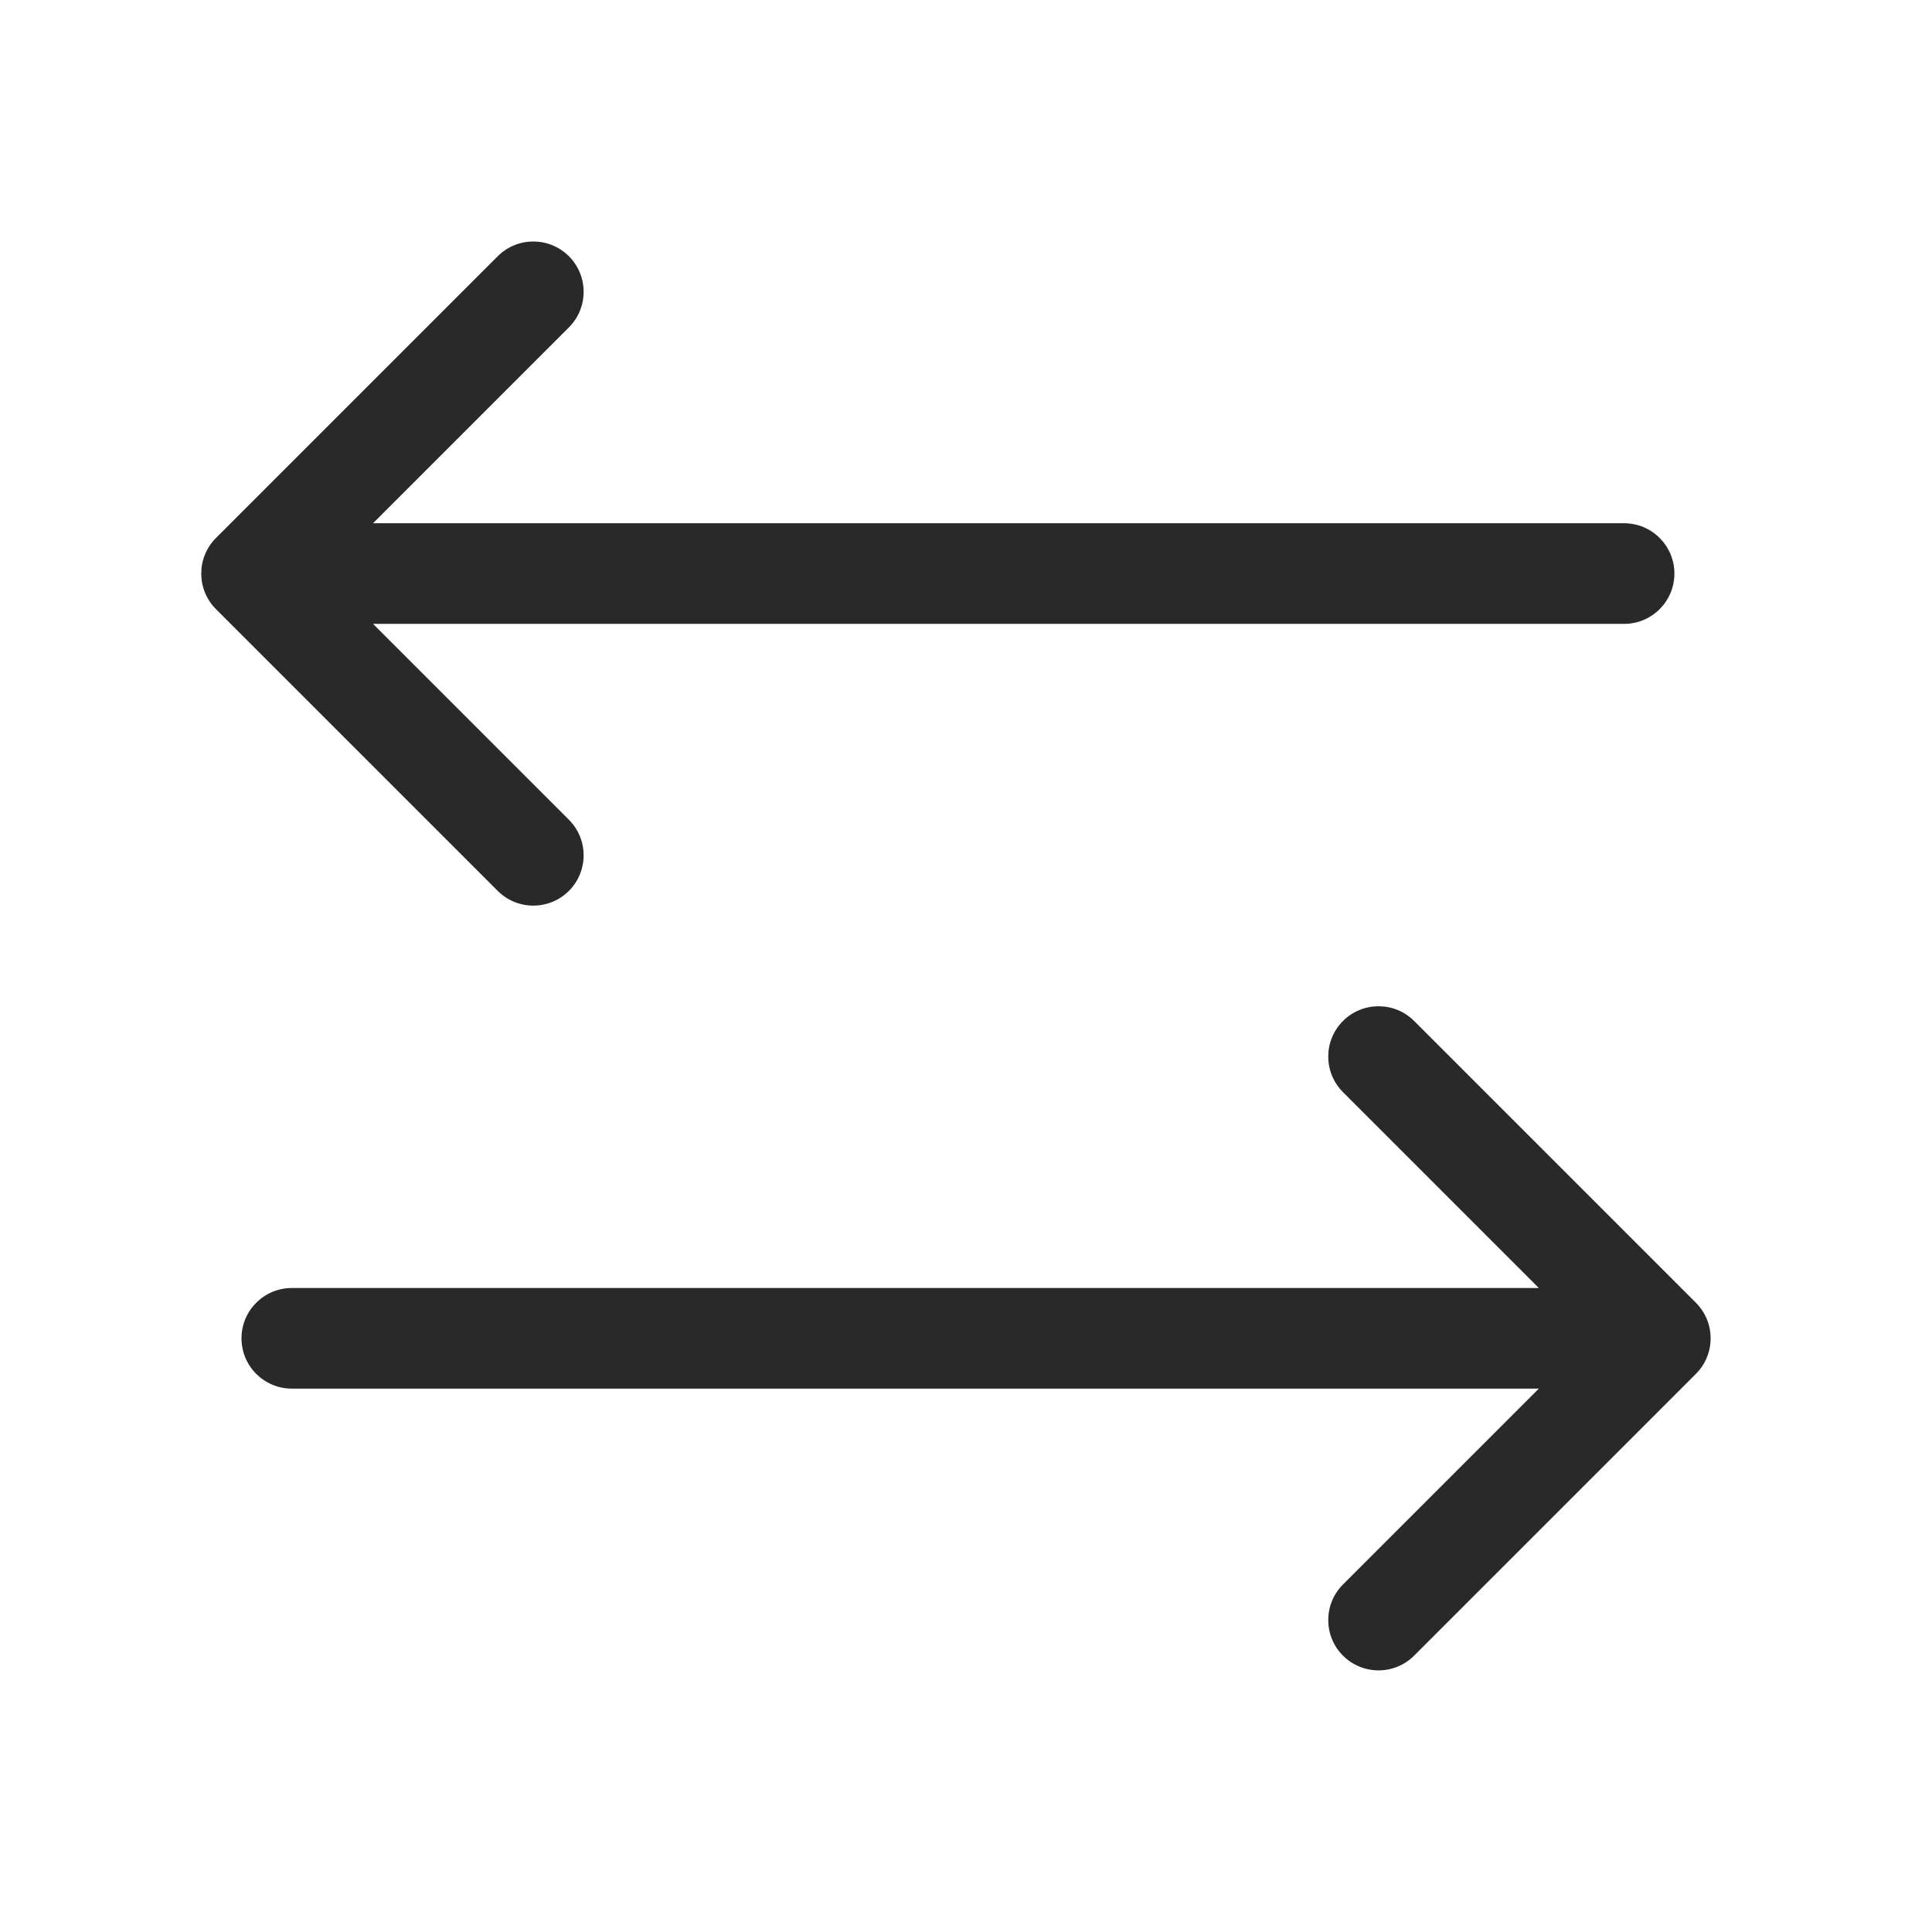 <svg xmlns="http://www.w3.org/2000/svg" width="48" height="48" viewBox="0 0 48 48"><path fill="#292929" fill-rule="evenodd" d="M5.366 15.134C4.878 14.646 4.878 13.854 5.366 13.366L12.366 6.366C12.854 5.878 13.646 5.878 14.134 6.366C14.622 6.854 14.622 7.646 14.134 8.134L9.268 13L40.35 13C41.041 13 41.6 13.56 41.6 14.25C41.6 14.94 41.041 15.5 40.35 15.5L9.268 15.5L14.134 20.366C14.622 20.854 14.622 21.646 14.134 22.134C13.646 22.622 12.854 22.622 12.366 22.134L5.366 15.134ZM35.134 25.366L42.134 32.366C42.622 32.854 42.622 33.646 42.134 34.134L35.134 41.134C34.646 41.622 33.854 41.622 33.366 41.134C32.878 40.646 32.878 39.854 33.366 39.366L38.232 34.5H7.25C6.56 34.5 6 33.941 6 33.25C6 32.56 6.56 32 7.25 32H38.232L33.366 27.134C32.878 26.646 32.878 25.854 33.366 25.366C33.854 24.878 34.646 24.878 35.134 25.366Z"/></svg>